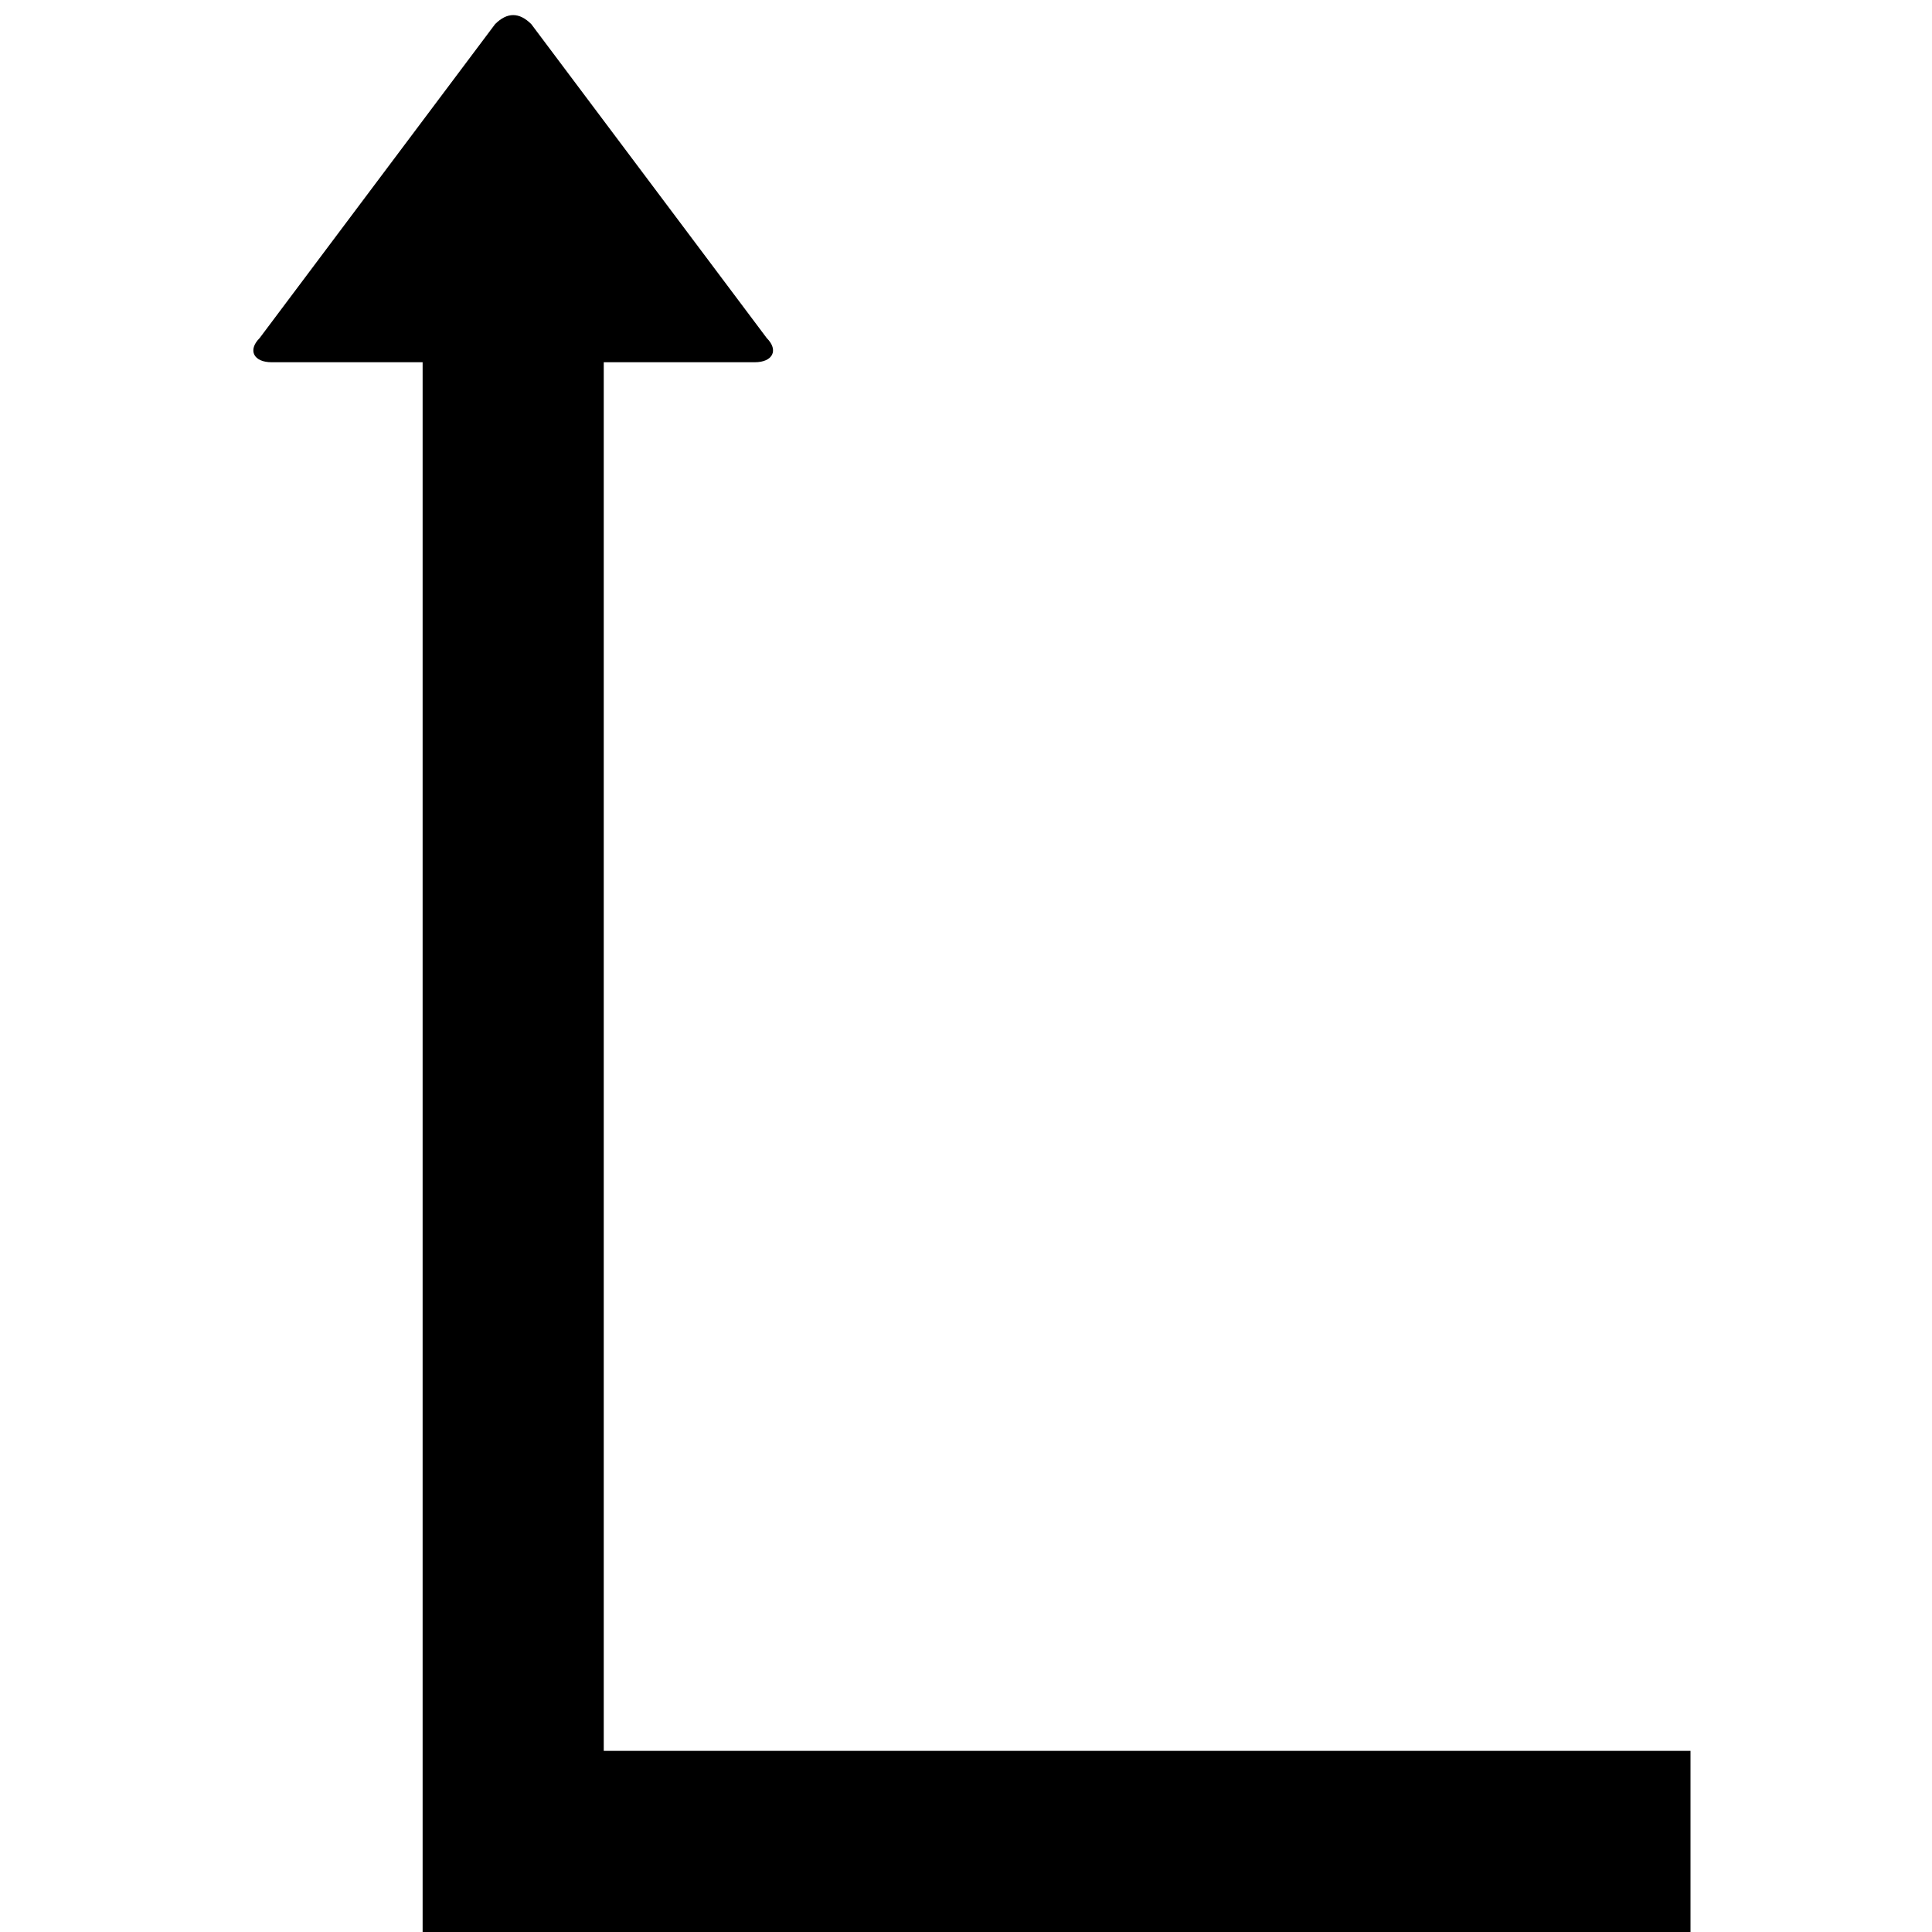 <svg version="1.1" xmlns="http://www.w3.org/2000/svg" data-icon="arrow-right-angle-right-top-fill" width="32" height="32" class="iconic iconic-arrow-right-angle iconic-size-md iconic-arrow-right-angle-right-top-fill" viewBox="0 0 32 32">
  <g>
    <title>Arrow Right Angle Right Top Fill</title>
  </g>
  <g data-width="24" data-height="32" data-default-max-height="26" class="iconic-container" transform=" translate(4 0)">
    <path stroke="#000" stroke-width="3" stroke-linecap="square" stroke-miterlimit="10" class="iconic-arrow-right-angle-stem iconic-property-stroke" d="M27 6.5h-25.5v18" fill="none" transform=" rotate(270 16 16 ) translate(0 -2)"></path>
    <path d="M31.6 6.8l-5.2 3.9c-.2.2-.4.1-.4-.2v-8c0-.3.2-.4.4-.2l5.2 3.9c.2.2.2.4 0 .6z" class="iconic-arrow-right-angle-head iconic-arrow-right-angle-head-fill iconic-property-fill" display="inline" transform=" rotate(270 16 16 ) translate(0 -2)"></path>
  </g>
</svg>